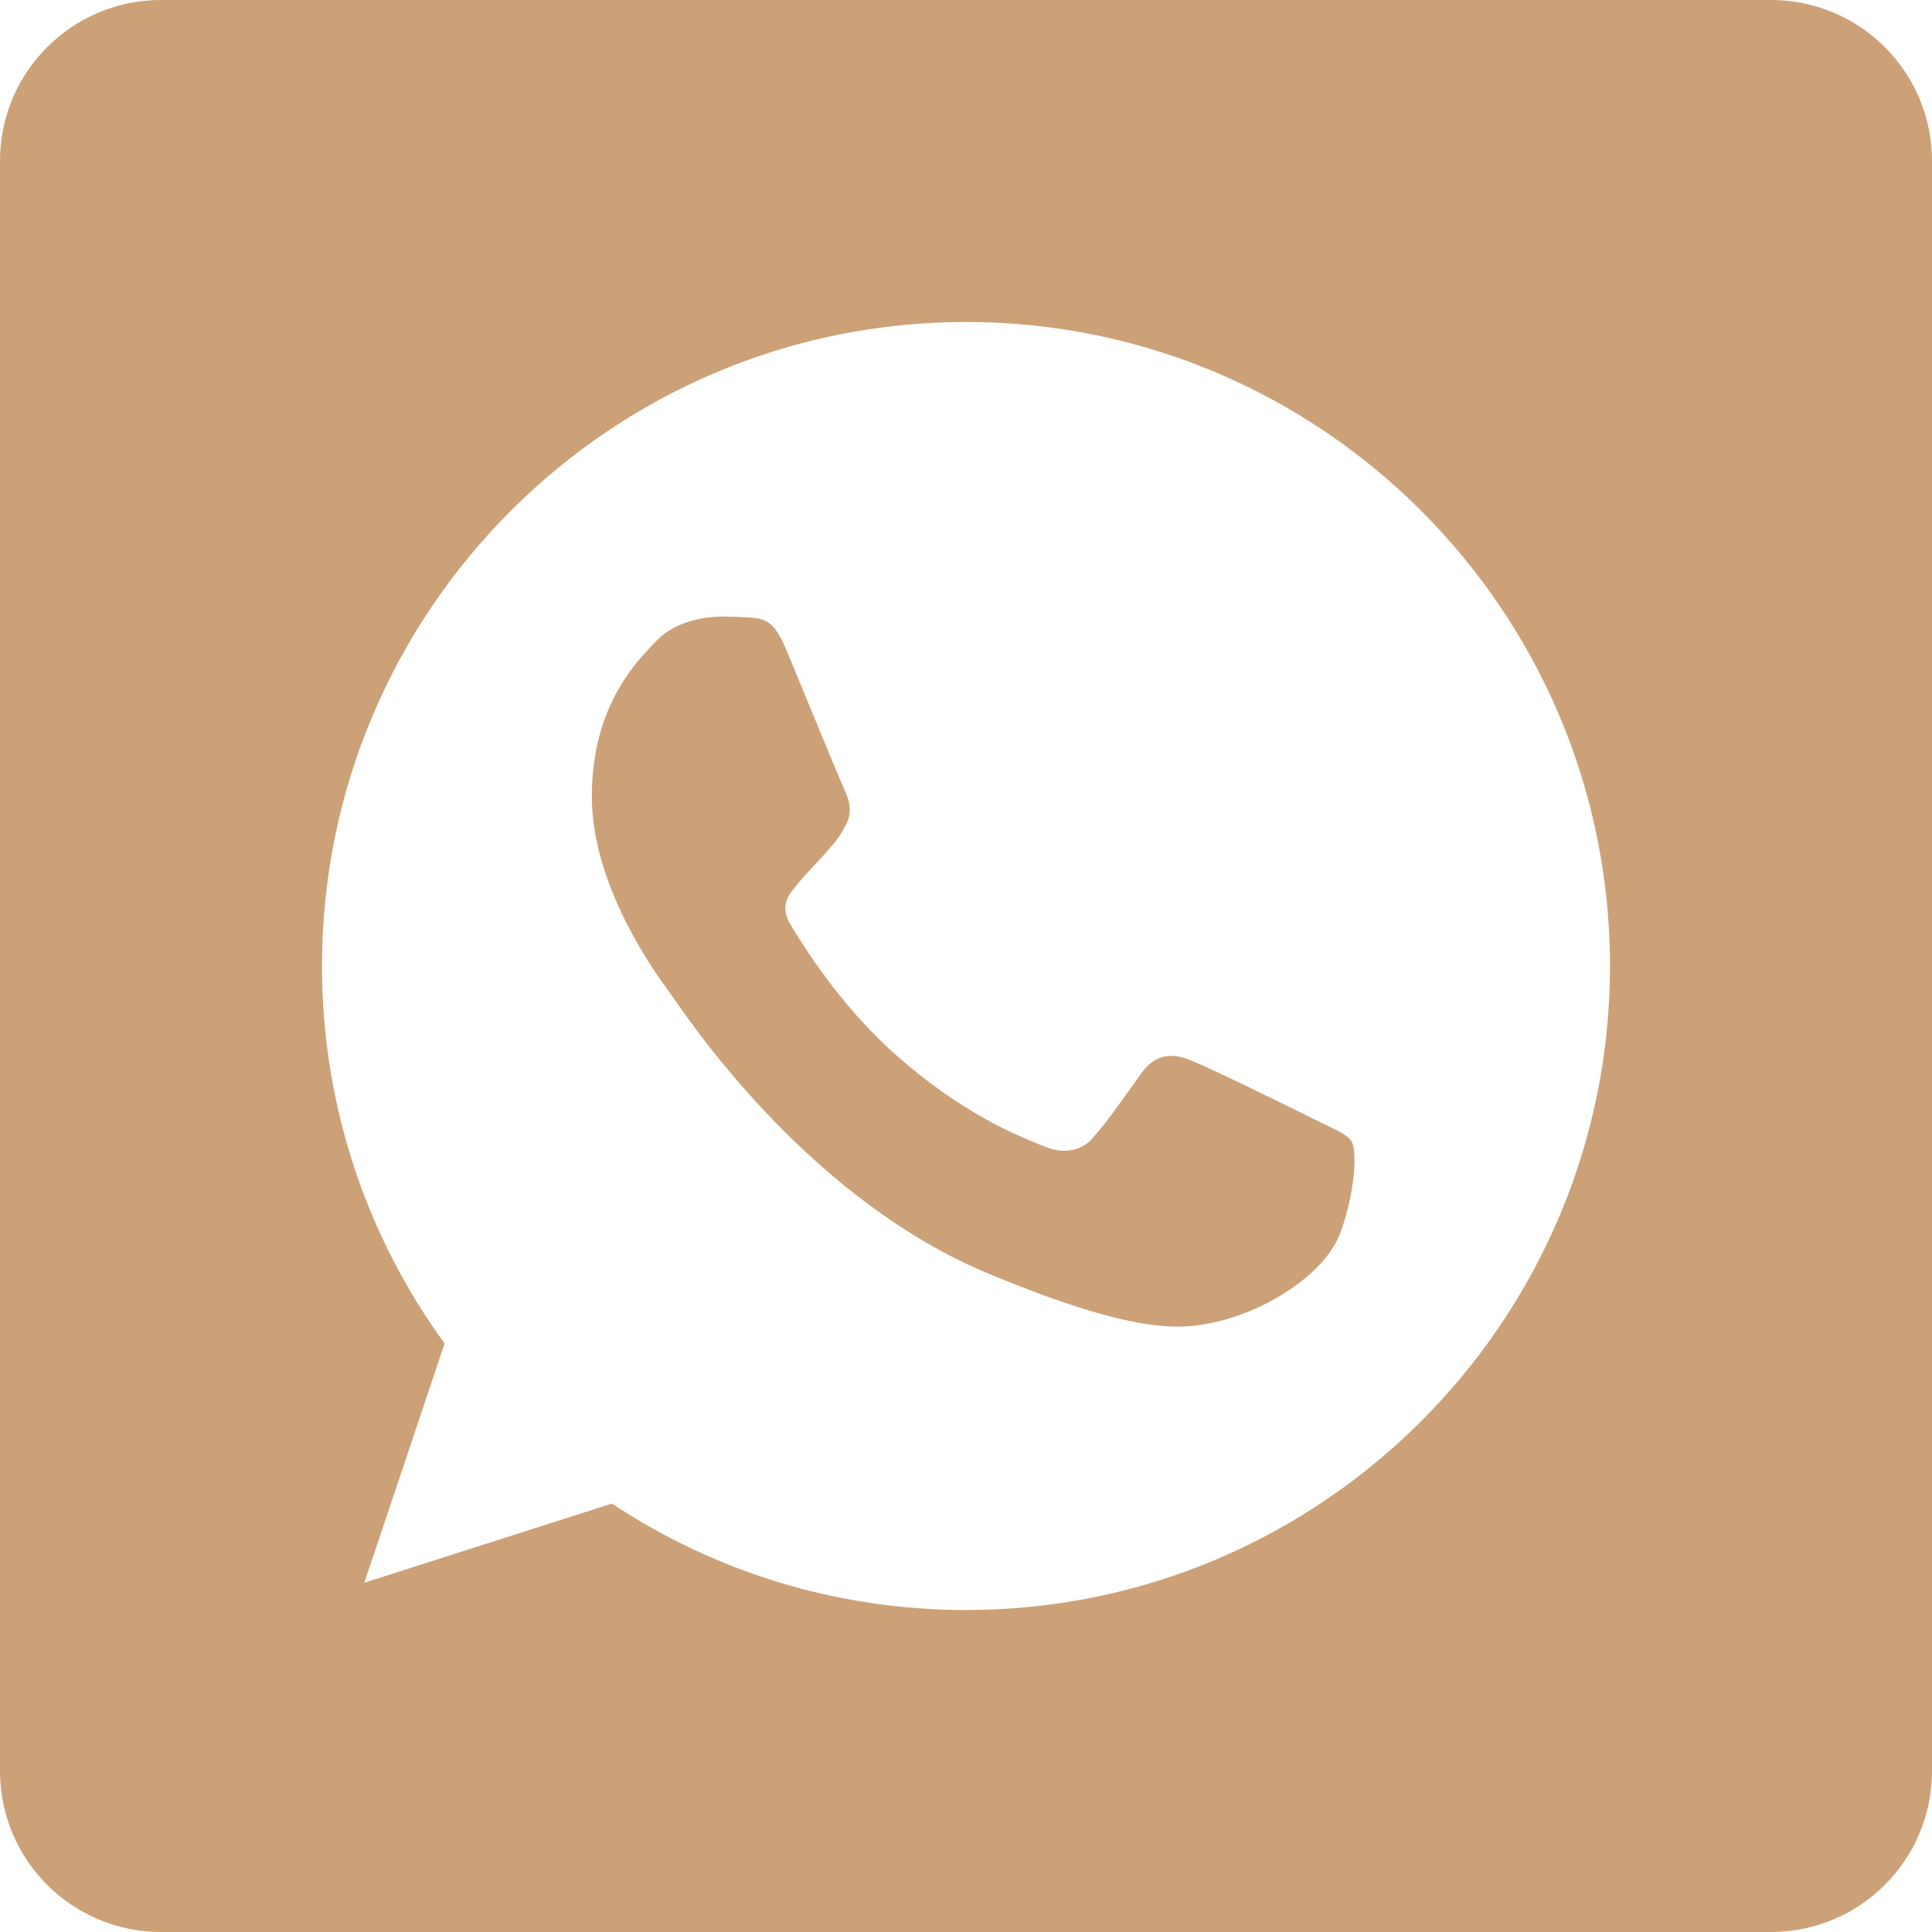 <svg width="24" height="24" viewBox="0 0 24 24" fill="none" xmlns="http://www.w3.org/2000/svg">
<path fill-rule="evenodd" clip-rule="evenodd" d="M2 0C0.895 0 0 0.895 0 2V22C0 23.105 0.895 24 2 24H22C23.105 24 24 23.105 24 22V2C24 0.895 23.105 0 22 0H2ZM11.998 4H12.002C16.413 4 20 7.589 20 12C20 16.411 16.413 20 12.002 20C10.375 20 8.866 19.516 7.601 18.678L4.526 19.661L5.523 16.689C4.564 15.372 4 13.75 4 12C4 7.588 7.587 4 11.998 4ZM15.087 16.426C15.698 16.294 16.464 15.842 16.657 15.297C16.85 14.751 16.85 14.286 16.794 14.187C16.749 14.108 16.642 14.057 16.482 13.98C16.441 13.96 16.395 13.938 16.347 13.914C16.112 13.797 14.969 13.232 14.753 13.157C14.541 13.077 14.339 13.105 14.179 13.331C14.149 13.374 14.118 13.416 14.088 13.459C13.895 13.73 13.709 13.992 13.554 14.159C13.413 14.309 13.183 14.328 12.99 14.248C12.969 14.239 12.945 14.229 12.918 14.219C12.612 14.095 11.934 13.821 11.114 13.091C10.422 12.475 9.952 11.708 9.816 11.478C9.682 11.247 9.798 11.112 9.904 10.987L9.91 10.98C9.979 10.895 10.045 10.824 10.112 10.753C10.16 10.702 10.209 10.651 10.258 10.594C10.265 10.585 10.273 10.577 10.279 10.569C10.384 10.449 10.447 10.377 10.517 10.227C10.597 10.072 10.54 9.912 10.483 9.794C10.444 9.711 10.201 9.124 9.994 8.619C9.905 8.403 9.822 8.202 9.764 8.063C9.609 7.692 9.491 7.678 9.256 7.668C9.249 7.668 9.242 7.667 9.234 7.667C9.16 7.663 9.078 7.659 8.988 7.659C8.682 7.659 8.363 7.749 8.17 7.946C8.163 7.953 8.156 7.96 8.149 7.967C7.902 8.219 7.352 8.778 7.352 9.893C7.352 11.01 8.145 12.091 8.291 12.291C8.295 12.297 8.299 12.302 8.302 12.306C8.311 12.318 8.327 12.342 8.352 12.377C8.651 12.81 10.11 14.923 12.285 15.824C14.123 16.586 14.669 16.515 15.087 16.426Z" fill="#CDA177"/>
</svg>
